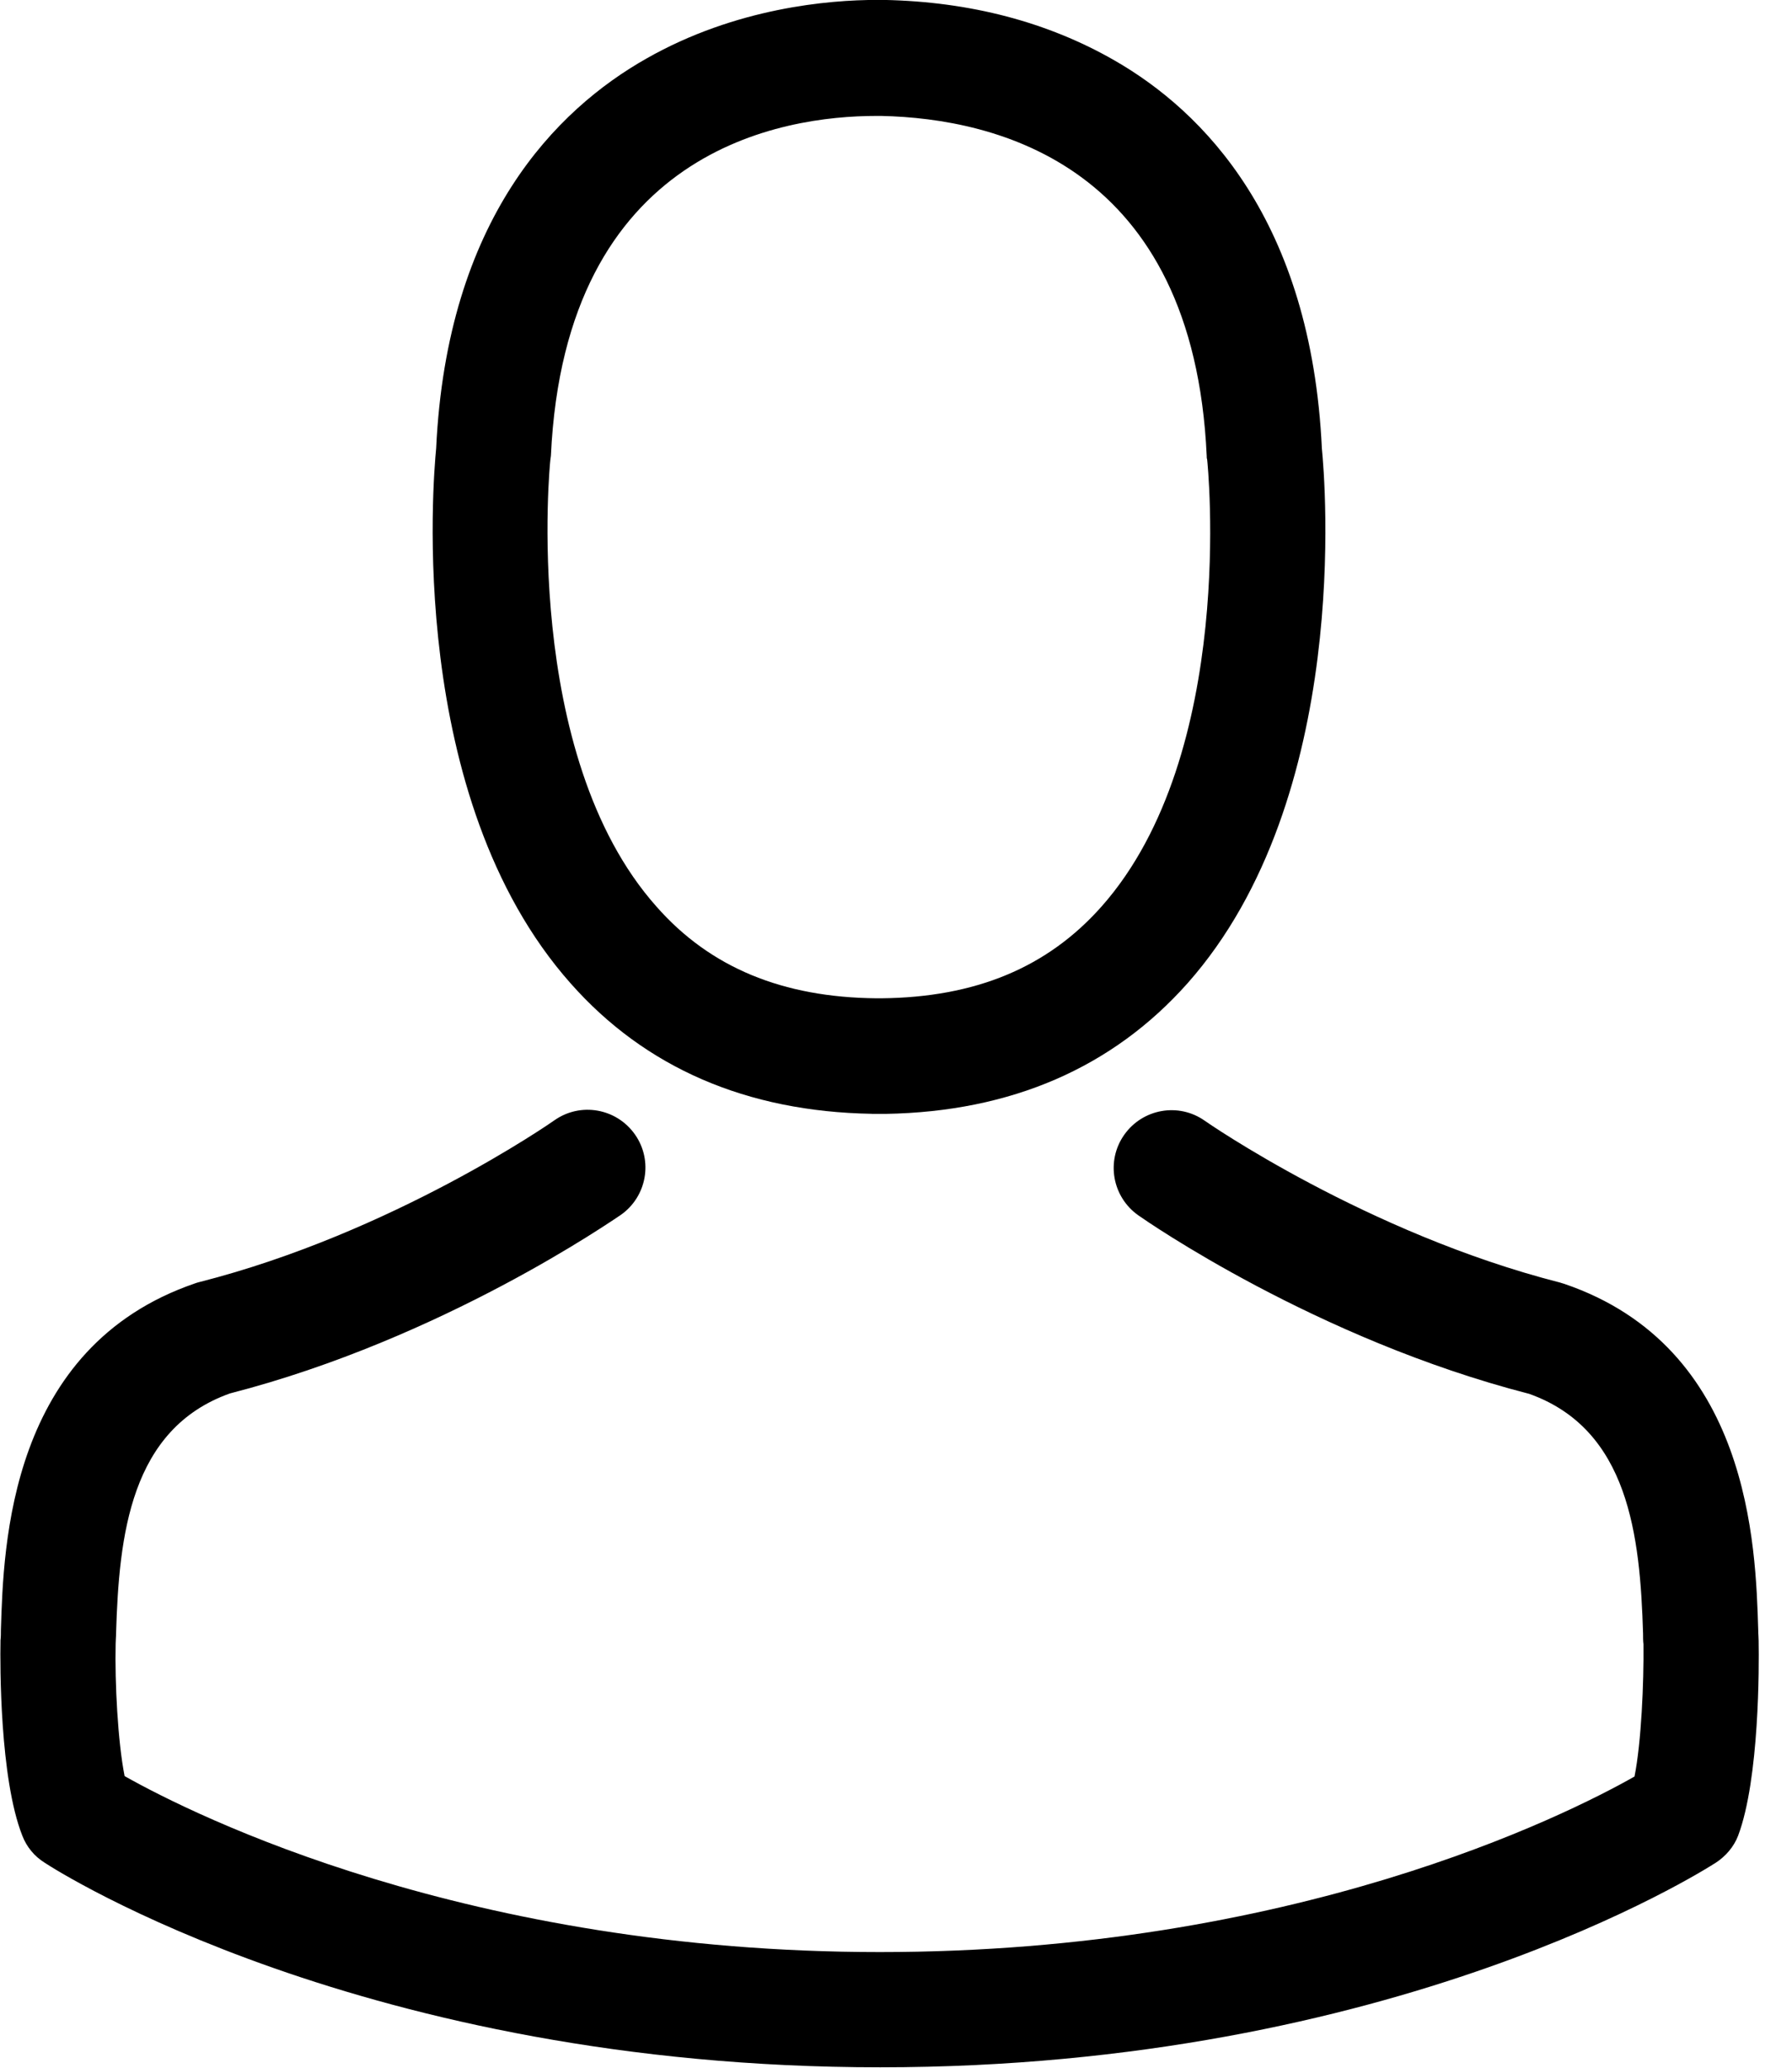 <svg height="30" viewBox="0 0 26 30" width="26" xmlns="http://www.w3.org/2000/svg"><g fill-rule="evenodd"><path d="m12.652 16.161h.099.037.062c1.82-.031 3.292-.671 4.379-1.894 2.391-2.696 1.994-7.317 1.95-7.758-.155-3.311-1.72-4.894-3.012-5.634-.963-.553-2.087-.851-3.342-.876h-.043c-.006 0-.019 0-.025 0h-.037c-.689 0-2.043.112-3.342.851-1.304.739-2.894 2.323-3.05 5.658-.043.441-.441 5.062 1.95 7.758 1.081 1.224 2.553 1.863 4.373 1.894zm-4.665-9.497c0-.019.006-.037.006-.05.205-4.453 3.366-4.932 4.72-4.932h.025.05c1.677.037 4.528.72 4.72 4.932 0 .019 0 .037.006.05.006.043.441 4.267-1.534 6.491-.783.882-1.826 1.317-3.199 1.329-.012 0-.019 0-.031 0s-.019 0-.031 0c-1.366-.012-2.416-.447-3.193-1.329-1.969-2.211-1.547-6.453-1.54-6.491z" fill-rule="nonzero"/><path d="m25.516 23.826c0-.006 0-.012 0-.019 0-.05-.006-.099-.006-.155-.037-1.23-.118-4.106-2.814-5.025-.019-.006-.043-.012-.062-.019-2.801-.714-5.13-2.329-5.155-2.348-.379-.267-.901-.174-1.168.205-.267.379-.174.901.205 1.168.106.075 2.578 1.795 5.671 2.59 1.447.516 1.609 2.062 1.652 3.478 0 .056 0 .106.006.155.006.559-.031 1.422-.13 1.919-1.006.571-4.95 2.547-10.95 2.547-5.975 0-9.944-1.981-10.957-2.553-.099-.497-.143-1.36-.13-1.919 0-.05.006-.099.006-.155.043-1.416.205-2.963 1.652-3.478 3.093-.795 5.565-2.522 5.671-2.59.379-.267.472-.789.205-1.168-.267-.379-.789-.472-1.168-.205-.025.019-2.342 1.634-5.155 2.348-.025.006-.043.012-.062.019-2.696.925-2.776 3.801-2.814 5.025 0 .056 0 .106-.006.155v.019c-.006.323-.012 1.981.317 2.814.062.161.174.298.323.391.186.124 4.652 2.969 12.124 2.969 7.472 0 11.938-2.851 12.124-2.969.143-.093.261-.23.323-.391.311-.826.304-2.484.298-2.807z"/></g></svg>